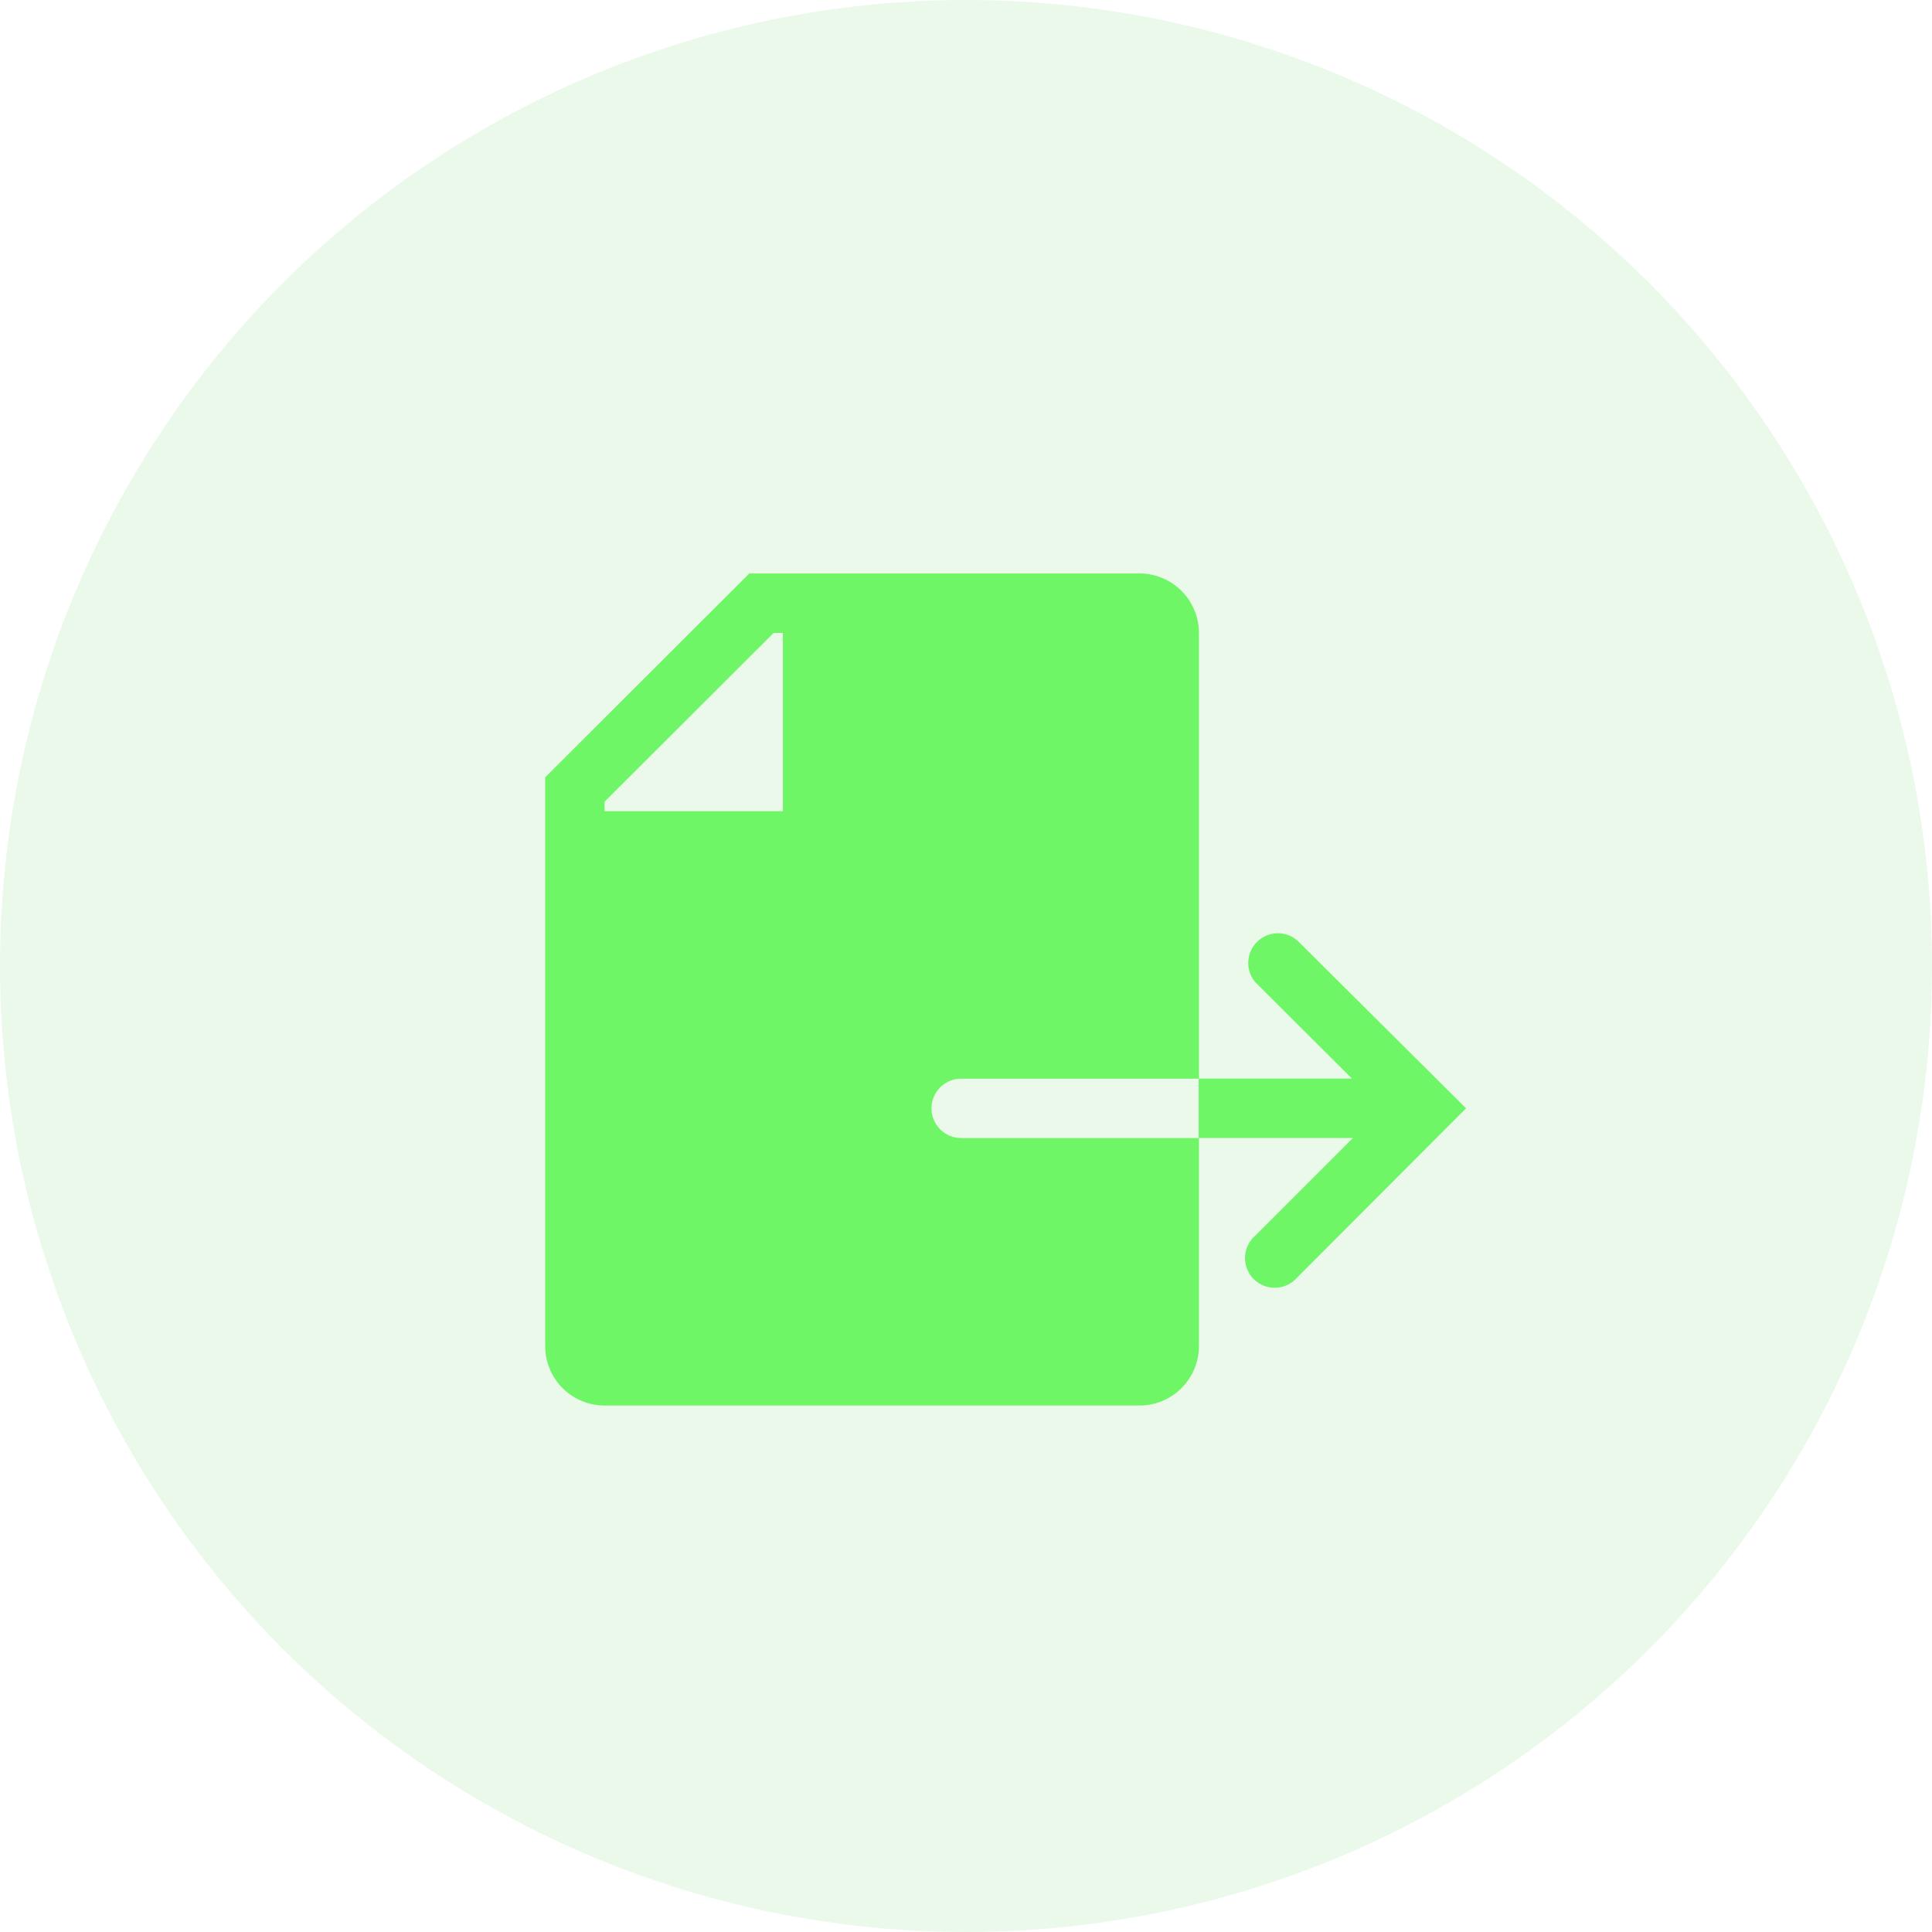 <svg width="68" height="68" viewBox="0 0 68 68" fill="none" xmlns="http://www.w3.org/2000/svg">
<circle cx="34" cy="34" r="34" fill="#49D043" fill-opacity="0.11"/>
<g clip-path="url(#clip0_1497_1283)">
<path d="M32.785 39.01C32.785 38.733 32.895 38.467 33.091 38.271C33.287 38.075 33.553 37.965 33.831 37.965H42.198V22.276C42.198 21.721 41.977 21.189 41.585 20.797C41.193 20.404 40.661 20.184 40.106 20.184H26.373L19.188 27.359V47.378C19.188 47.933 19.408 48.465 19.8 48.857C20.192 49.249 20.725 49.47 21.279 49.47H40.106C40.661 49.47 41.193 49.249 41.585 48.857C41.977 48.465 42.198 47.933 42.198 47.378V40.056H33.831C33.553 40.056 33.287 39.946 33.091 39.75C32.895 39.554 32.785 39.288 32.785 39.01ZM27.555 28.551H21.279V28.216L27.231 22.276H27.555V28.551Z" fill="#6EF667"/>
<path d="M45.66 33.099C45.46 32.928 45.203 32.838 44.939 32.848C44.676 32.859 44.426 32.968 44.24 33.154C44.054 33.34 43.945 33.59 43.934 33.853C43.924 34.116 44.014 34.374 44.185 34.574L47.584 37.963H42.188V40.055H47.616L44.185 43.485C44.076 43.579 43.987 43.694 43.924 43.824C43.861 43.954 43.826 44.095 43.82 44.239C43.815 44.383 43.839 44.527 43.892 44.661C43.944 44.795 44.024 44.917 44.126 45.019C44.228 45.121 44.35 45.201 44.484 45.254C44.618 45.306 44.762 45.33 44.906 45.325C45.05 45.319 45.191 45.284 45.321 45.221C45.451 45.158 45.566 45.069 45.66 44.96L51.601 39.009L45.66 33.099Z" fill="#6EF667"/>
</g>
<defs>
<clipPath id="clip0_1497_1283">
<rect width="37.653" height="37.653" fill="white" transform="translate(15 16)"/>
</clipPath>
</defs>
</svg>
